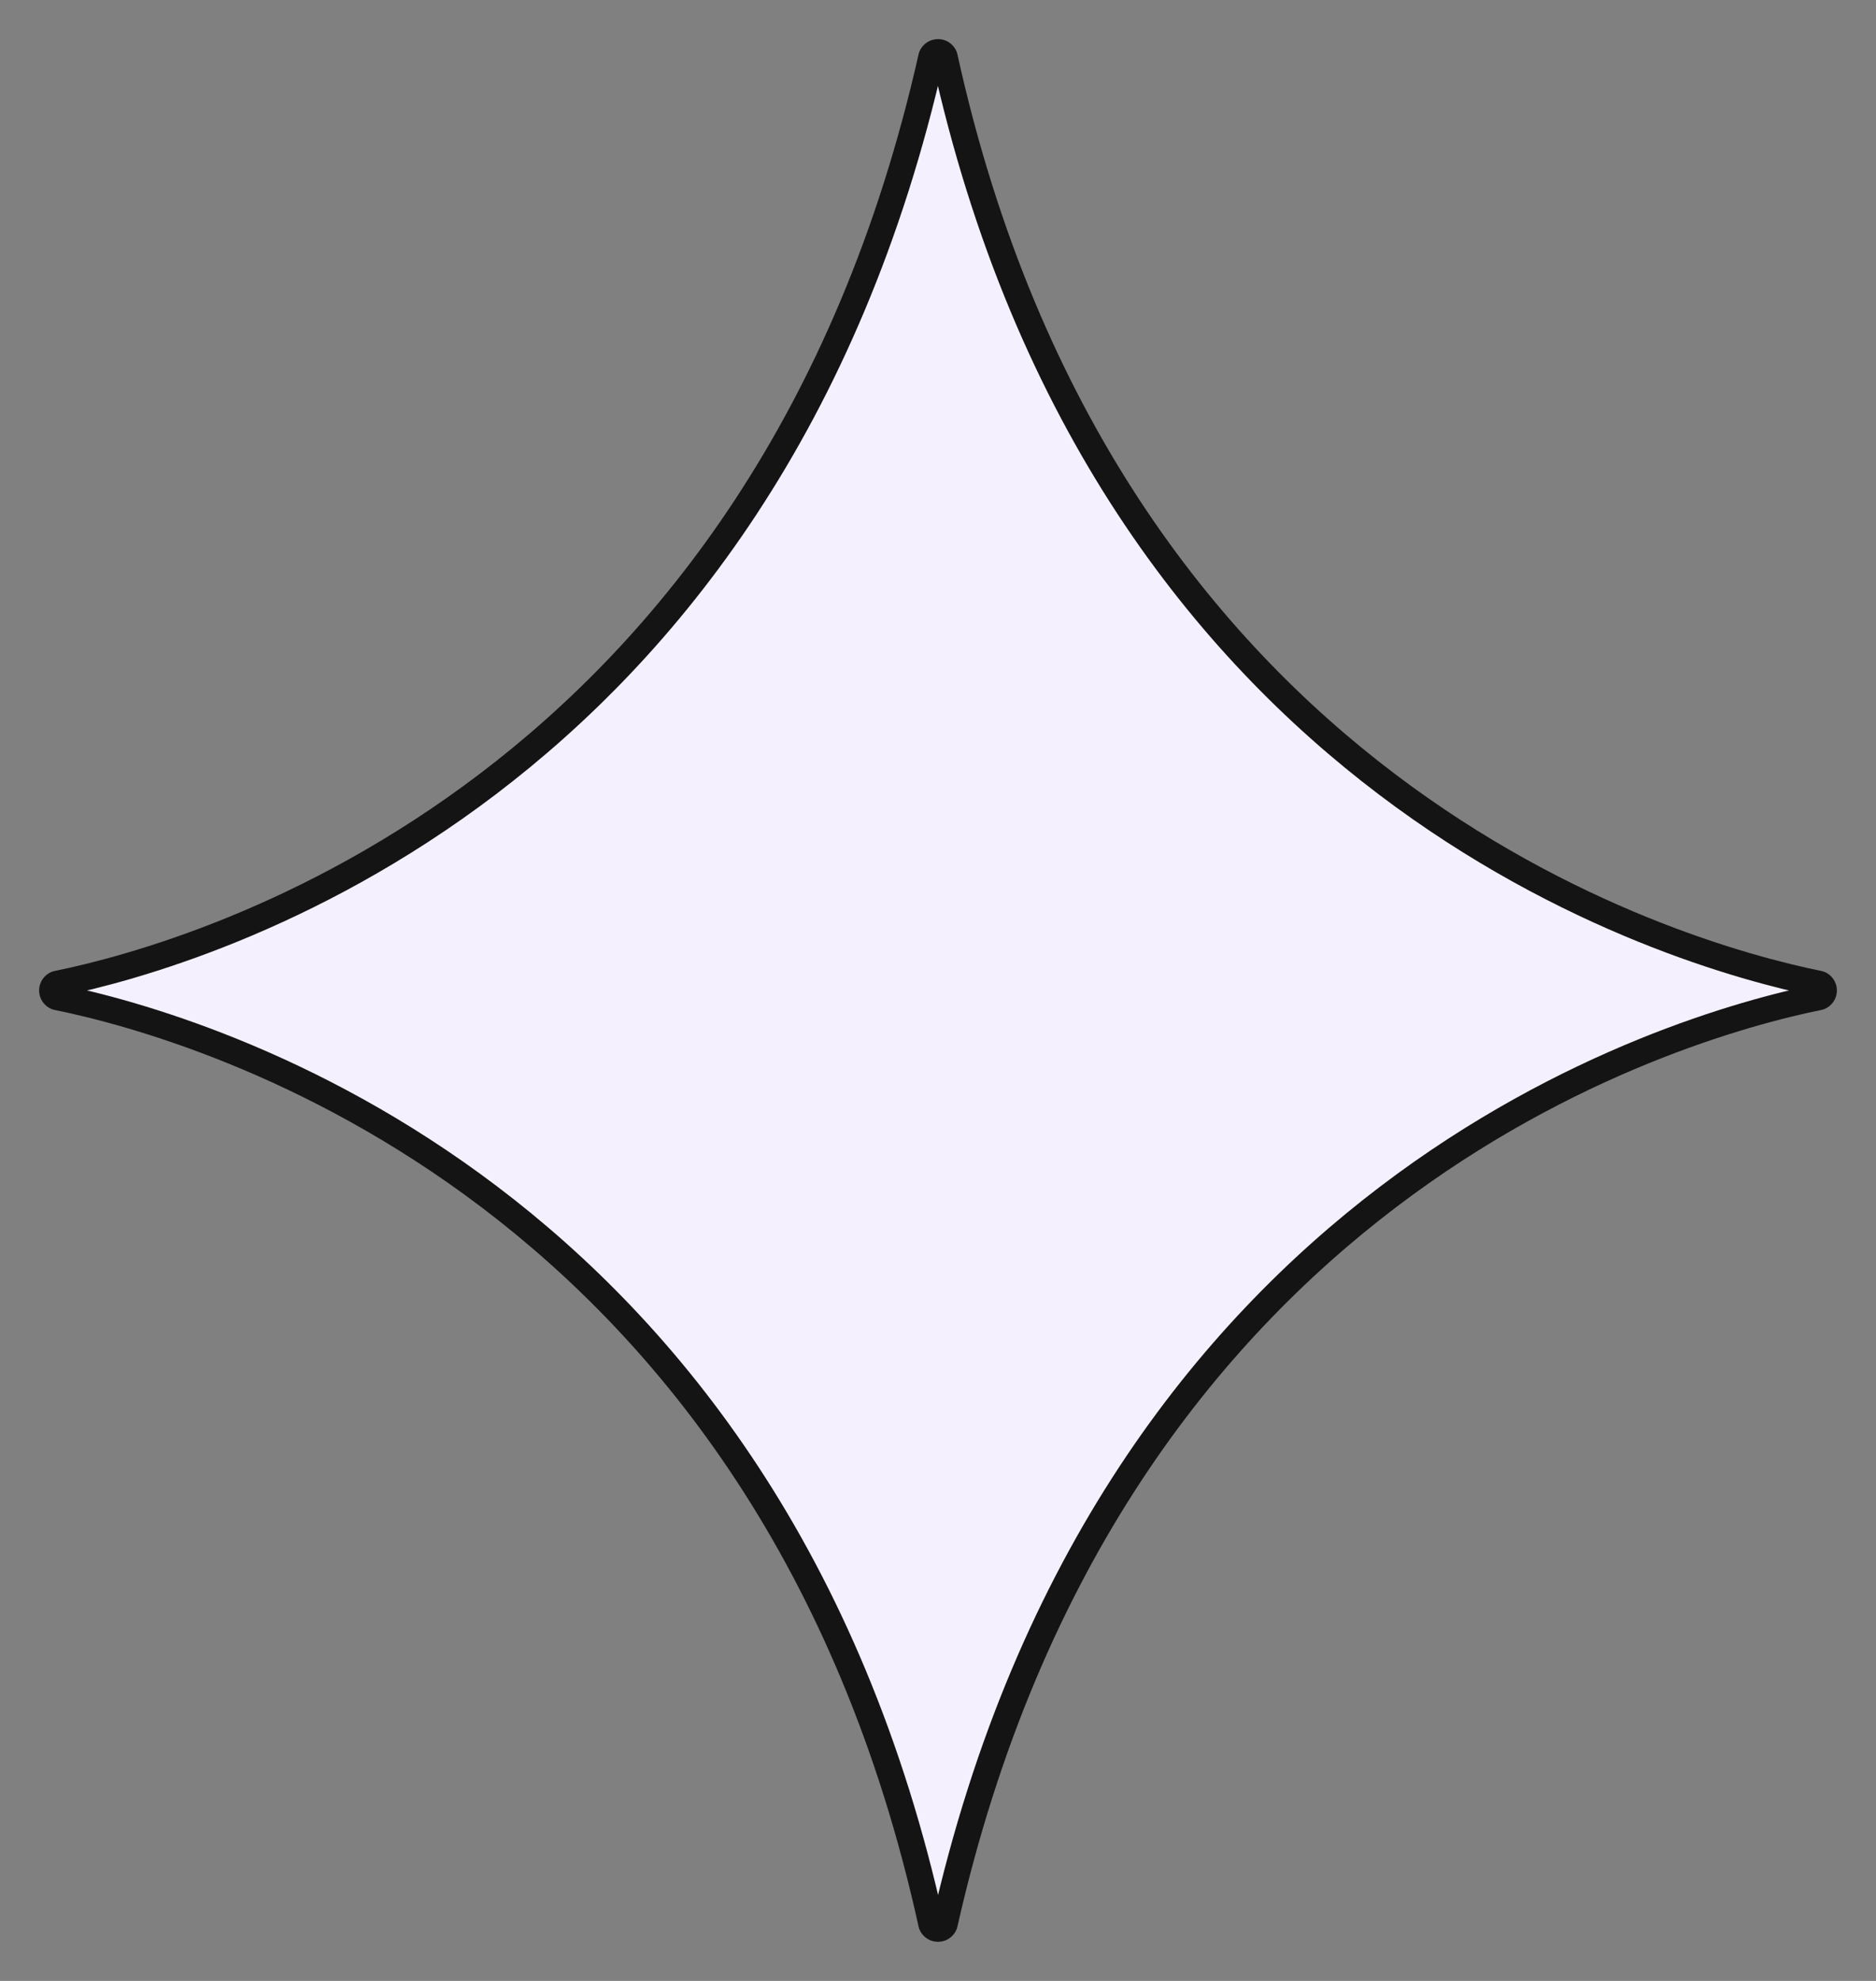 <svg width="36" height="38" viewBox="0 0 36 38" fill="none" xmlns="http://www.w3.org/2000/svg">
<rect x="0" y="0" width="36" height="38" fill="#808080" stroke="none"/>
<path d="M34.914 19.126C32.055 19.706 21.297 22.842 18.126 36.915C18.106 36.966 18.056 37 18 37C17.944 37 17.894 36.966 17.874 36.915C14.78 22.842 3.945 19.706 1.086 19.126C1.034 19.105 1 19.055 1 19C1 18.945 1.034 18.895 1.086 18.874C3.945 18.294 14.703 15.158 17.874 1.085C17.894 1.034 17.944 1 18 1C18.056 1 18.106 1.034 18.126 1.085C21.22 15.158 32.055 18.294 34.914 18.874C34.966 18.895 35 18.945 35 19C35 19.055 34.966 19.105 34.914 19.126Z" fill="#F5F0FE" stroke="#141414" stroke-width="0.5" stroke-linecap="round" stroke-linejoin="round"/>
</svg>
